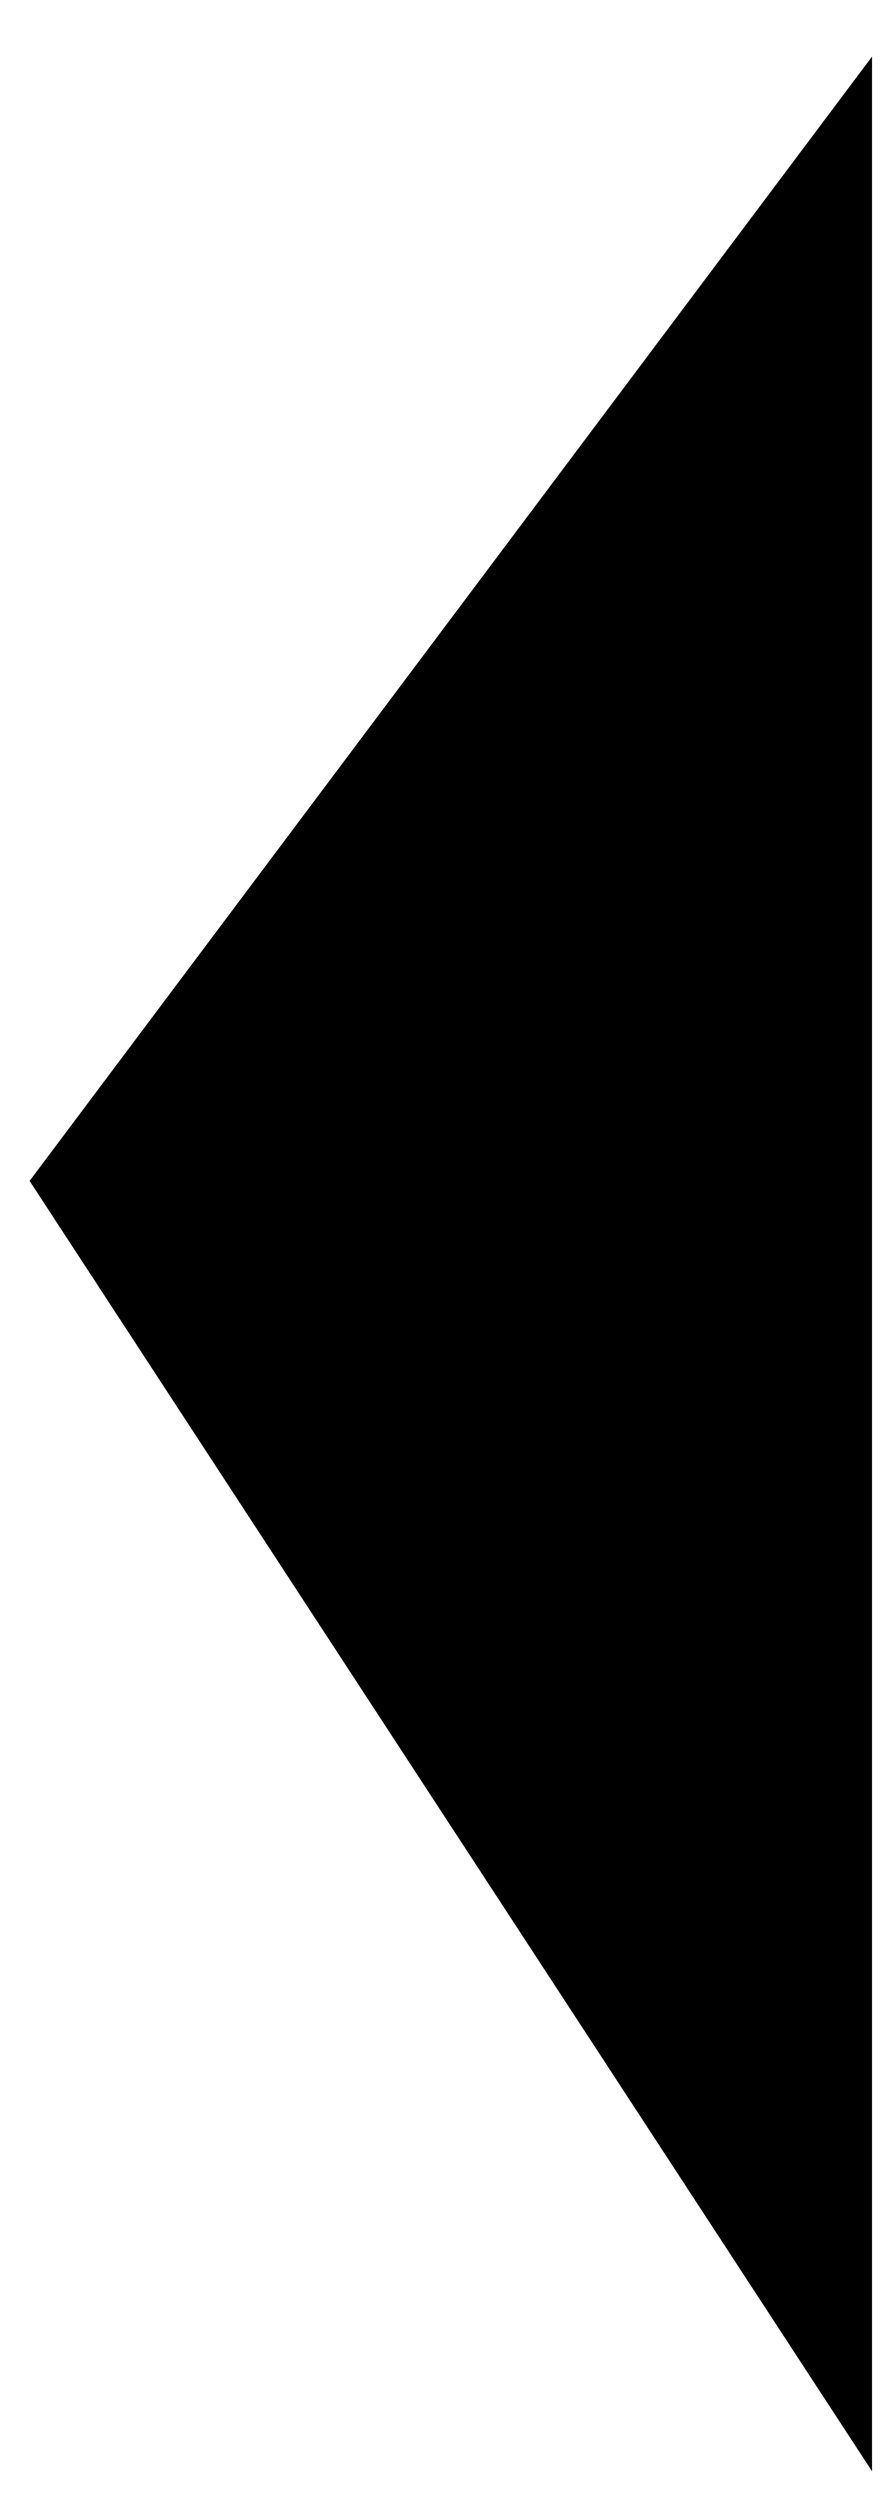 <?xml version="1.0" encoding="UTF-8" standalone="no"?>
<!-- Created with Inkscape (http://www.inkscape.org/) -->

<svg
   xmlns:dc="http://purl.org/dc/elements/1.1/"
   xmlns:cc="http://creativecommons.org/ns#"
   xmlns:rdf="http://www.w3.org/1999/02/22-rdf-syntax-ns#"
   xmlns:svg="http://www.w3.org/2000/svg"
   xmlns="http://www.w3.org/2000/svg"
   xmlns:sodipodi="http://sodipodi.sourceforge.net/DTD/sodipodi-0.dtd"
   xmlns:inkscape="http://www.inkscape.org/namespaces/inkscape"
   width="10"
   height="28"
   id="svg2"
   version="1.1"
   inkscape:version="0.48.5 r10040"
   sodipodi:docname="left_arrow.svg"
   inkscape:export-filename="/users/naudet/workspace/dau/id01/devs/xsocs/xsocs/resources/gui/icons/left_arrow.png"
   inkscape:export-xdpi="90"
   inkscape:export-ydpi="90">
  <defs
     id="defs4" />
  <sodipodi:namedview
     id="base"
     pagecolor="#ffffff"
     bordercolor="#666666"
     borderopacity="1.0"
     inkscape:pageopacity="0.0"
     inkscape:pageshadow="2"
     inkscape:zoom="7.9195959"
     inkscape:cx="-24.014604"
     inkscape:cy="21.090896"
     inkscape:document-units="px"
     inkscape:current-layer="layer1"
     showgrid="false"
     inkscape:window-width="1219"
     inkscape:window-height="840"
     inkscape:window-x="39"
     inkscape:window-y="66"
     inkscape:window-maximized="0"
     fit-margin-top="0"
     fit-margin-left="0"
     fit-margin-right="0"
     fit-margin-bottom="-2.7755576e-17" />
  <g
     inkscape:label="Layer 1"
     inkscape:groupmode="layer"
     id="layer1"
     transform="translate(-18.125,-1021.312)">
    <path
       style="fill:#000000;fill-opacity:1;stroke:#000000;stroke-width:1px;stroke-linecap:butt;stroke-linejoin:miter;stroke-opacity:1"
       d="m 19.067,1034.558 8.334,12.753 1e-6,-23.865 z"
       id="path2985"
       inkscape:connector-curvature="0"
       sodipodi:nodetypes="cccc" />
  </g>
</svg>

